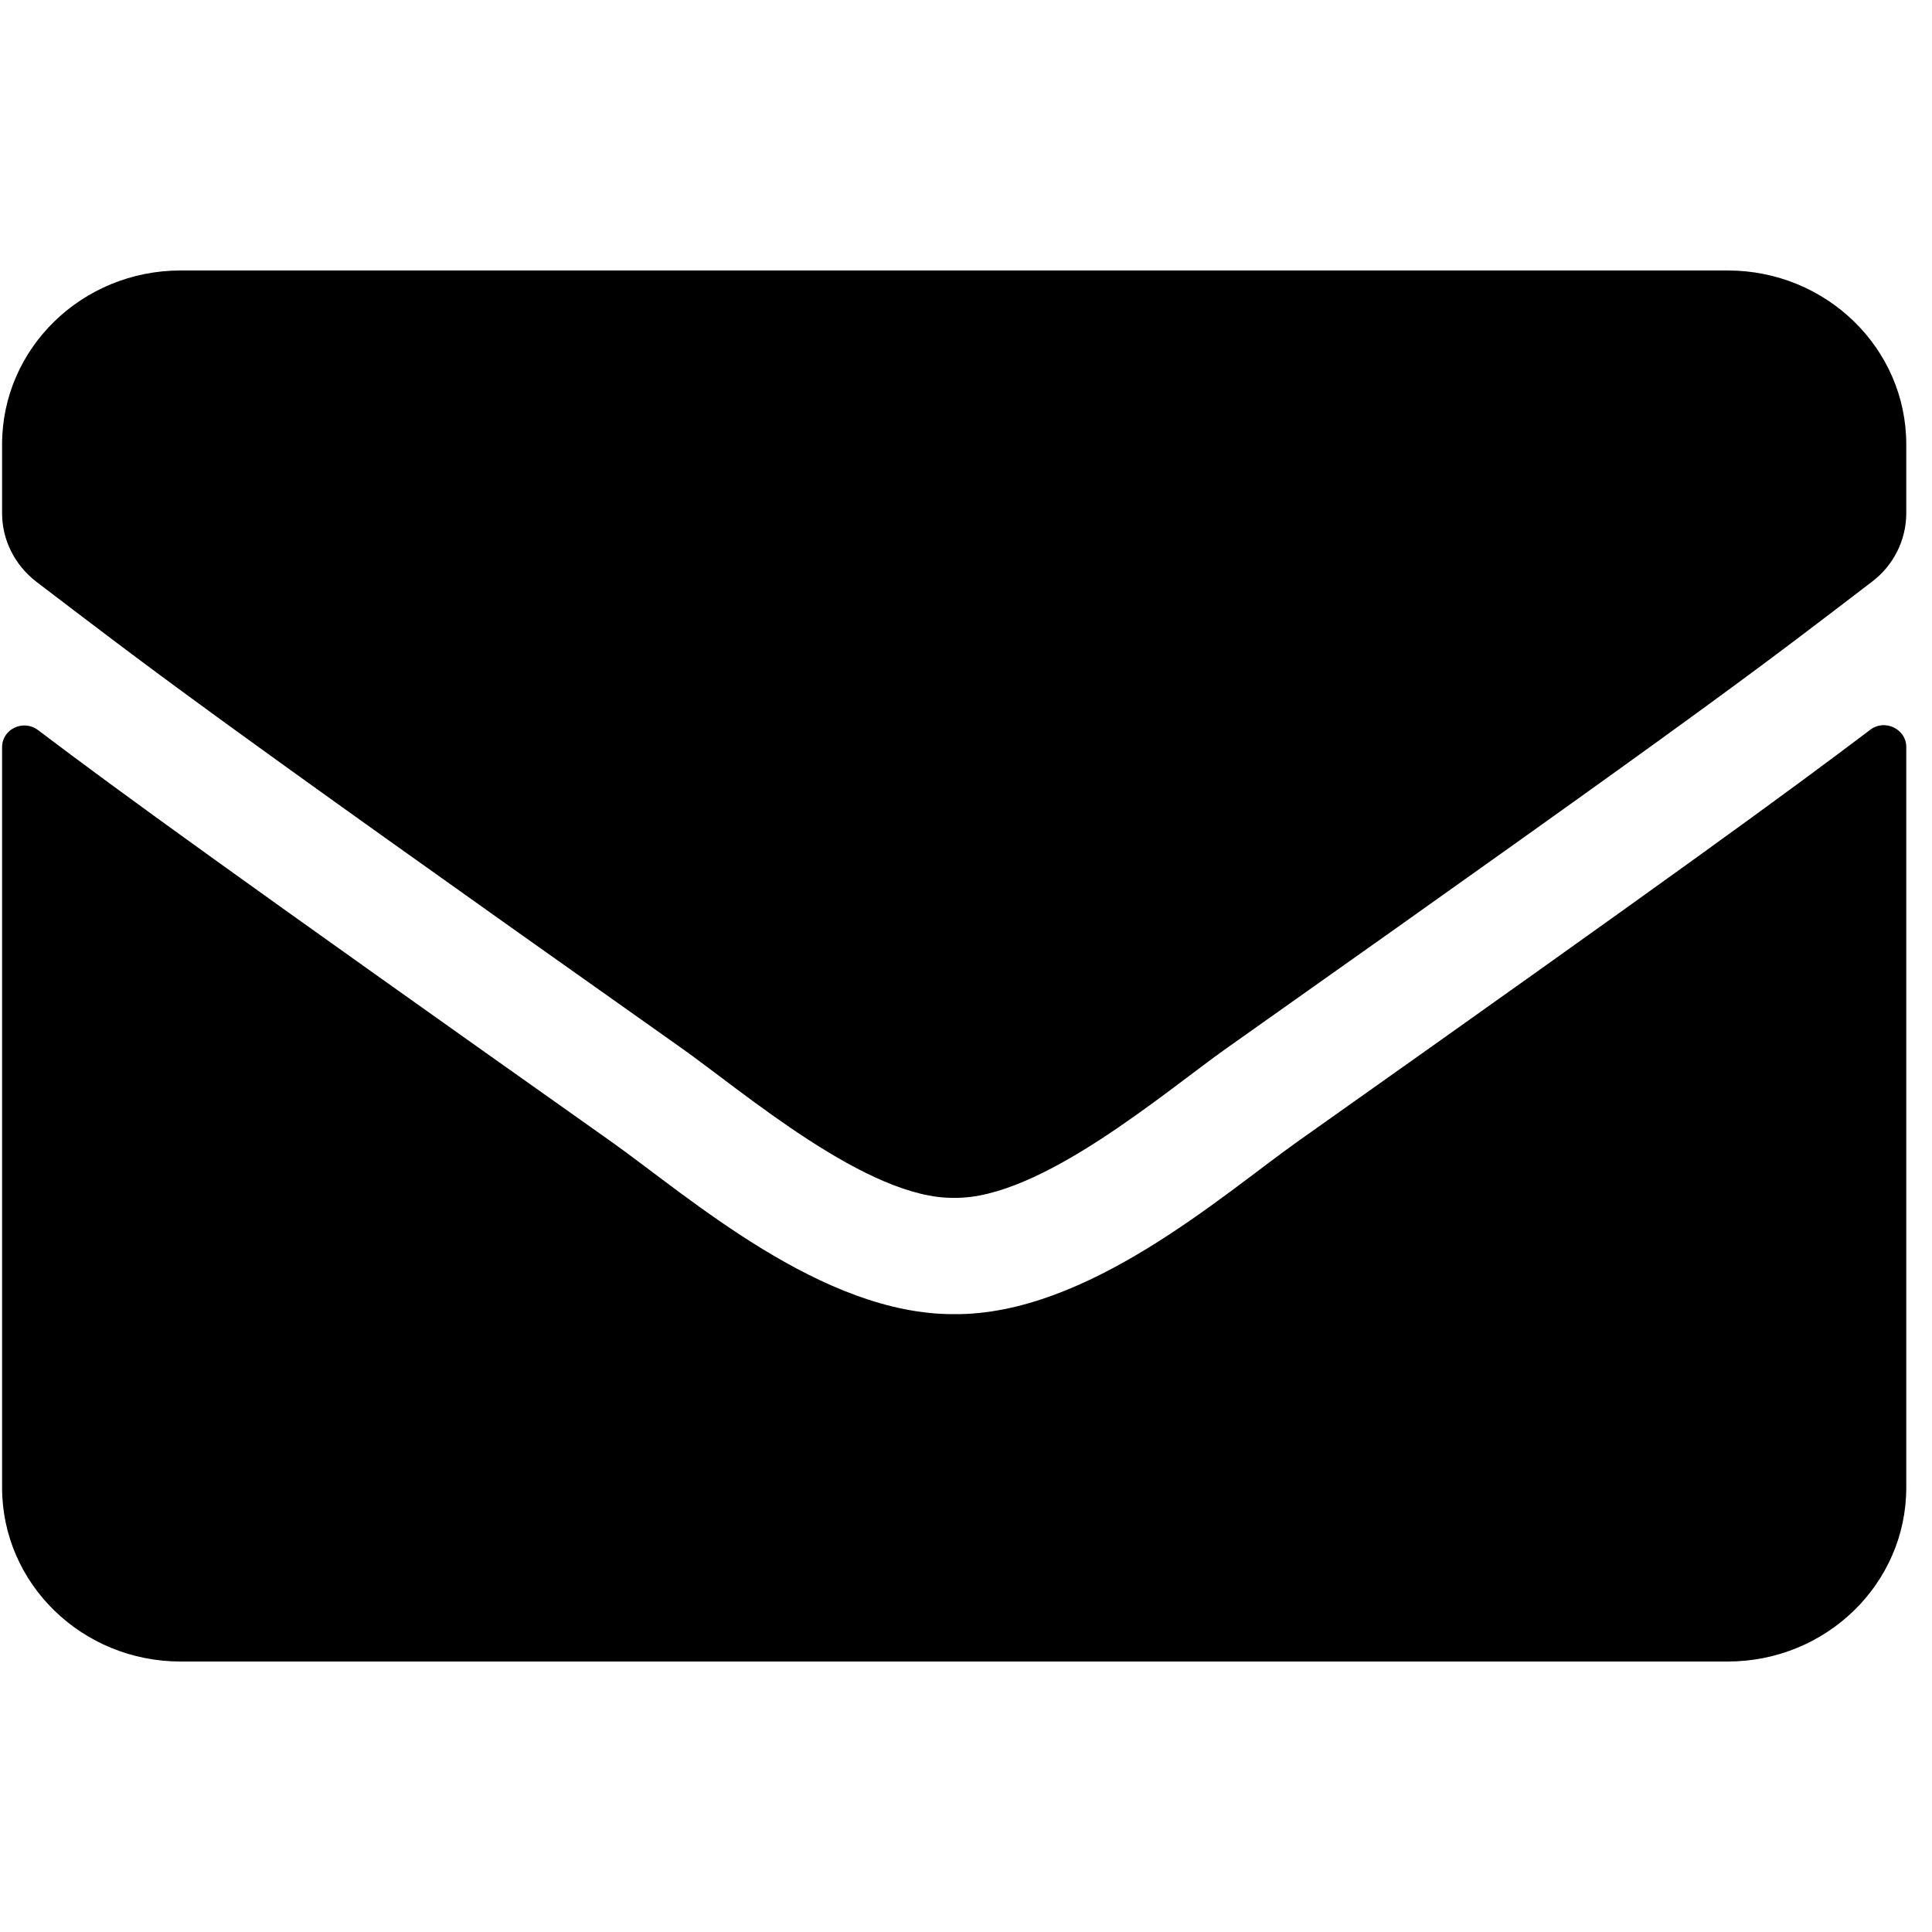 <svg width="20" height="20" viewBox="0 0 25 18" fill="none" xmlns="http://www.w3.org/2000/svg">
<path d="M24.2 5.944C24.387 5.798 24.667 5.934 24.667 6.164V15.75C24.667 16.992 23.632 18 22.357 18H2.337C1.061 18 0.027 16.992 0.027 15.75V6.169C0.027 5.934 0.301 5.803 0.493 5.948C1.571 6.764 3.001 7.8 7.91 11.273C8.925 11.995 10.638 13.514 12.347 13.505C14.065 13.519 15.812 11.967 16.789 11.273C21.697 7.8 23.122 6.759 24.2 5.944ZM12.347 12C13.463 12.019 15.07 10.631 15.879 10.059C22.265 5.545 22.751 5.152 24.224 4.027C24.503 3.816 24.667 3.487 24.667 3.141V2.25C24.667 1.008 23.632 0 22.357 0H2.337C1.061 0 0.027 1.008 0.027 2.25V3.141C0.027 3.487 0.19 3.811 0.469 4.027C1.942 5.147 2.428 5.545 8.814 10.059C9.623 10.631 11.23 12.019 12.347 12Z" fill="#000"/>
</svg>
